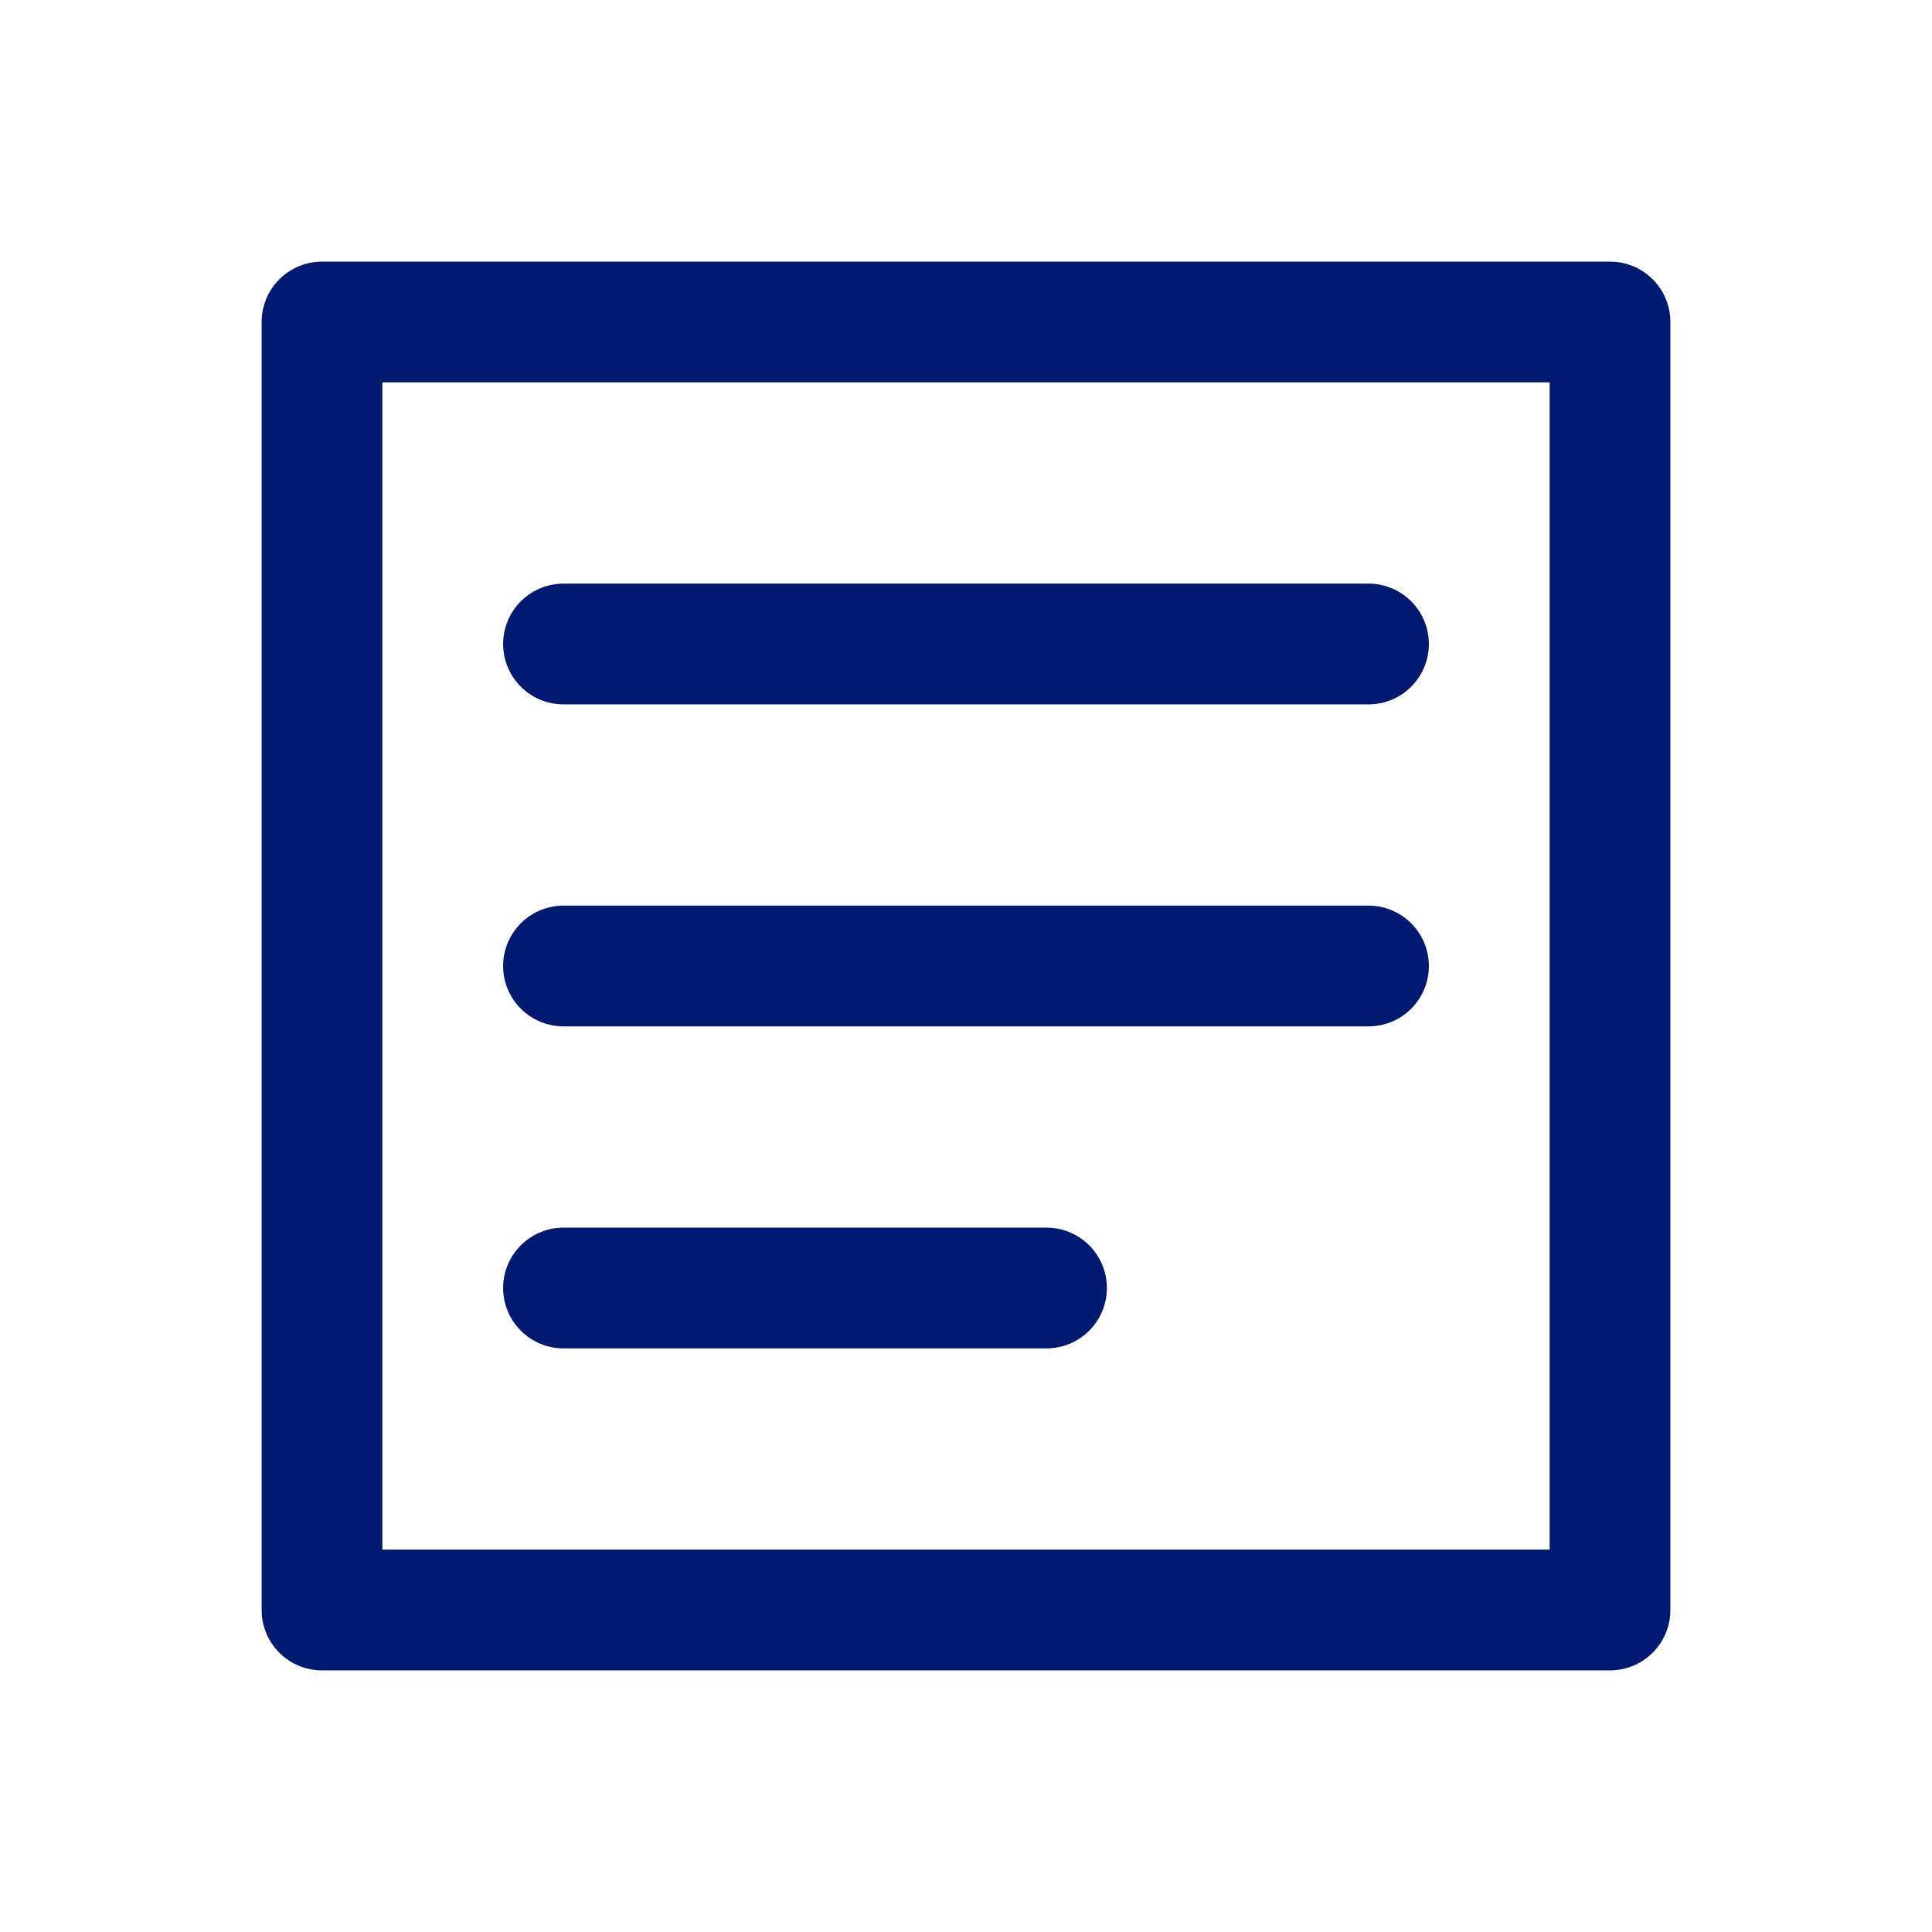 <svg width="24" height="24" viewBox="0 0 24 24" fill="none" xmlns="http://www.w3.org/2000/svg">
<path d="M20 4H4V20H20V4Z" stroke="#001A72" stroke-width="1.5" stroke-linecap="round" stroke-linejoin="round"/>
<path d="M7 8H17" stroke="#001A72" stroke-width="1.5" stroke-linecap="round" stroke-linejoin="round"/>
<path d="M7 12H17" stroke="#001A72" stroke-width="1.5" stroke-linecap="round" stroke-linejoin="round"/>
<path d="M7 16H13" stroke="#001A72" stroke-width="1.5" stroke-linecap="round" stroke-linejoin="round"/>
</svg>
